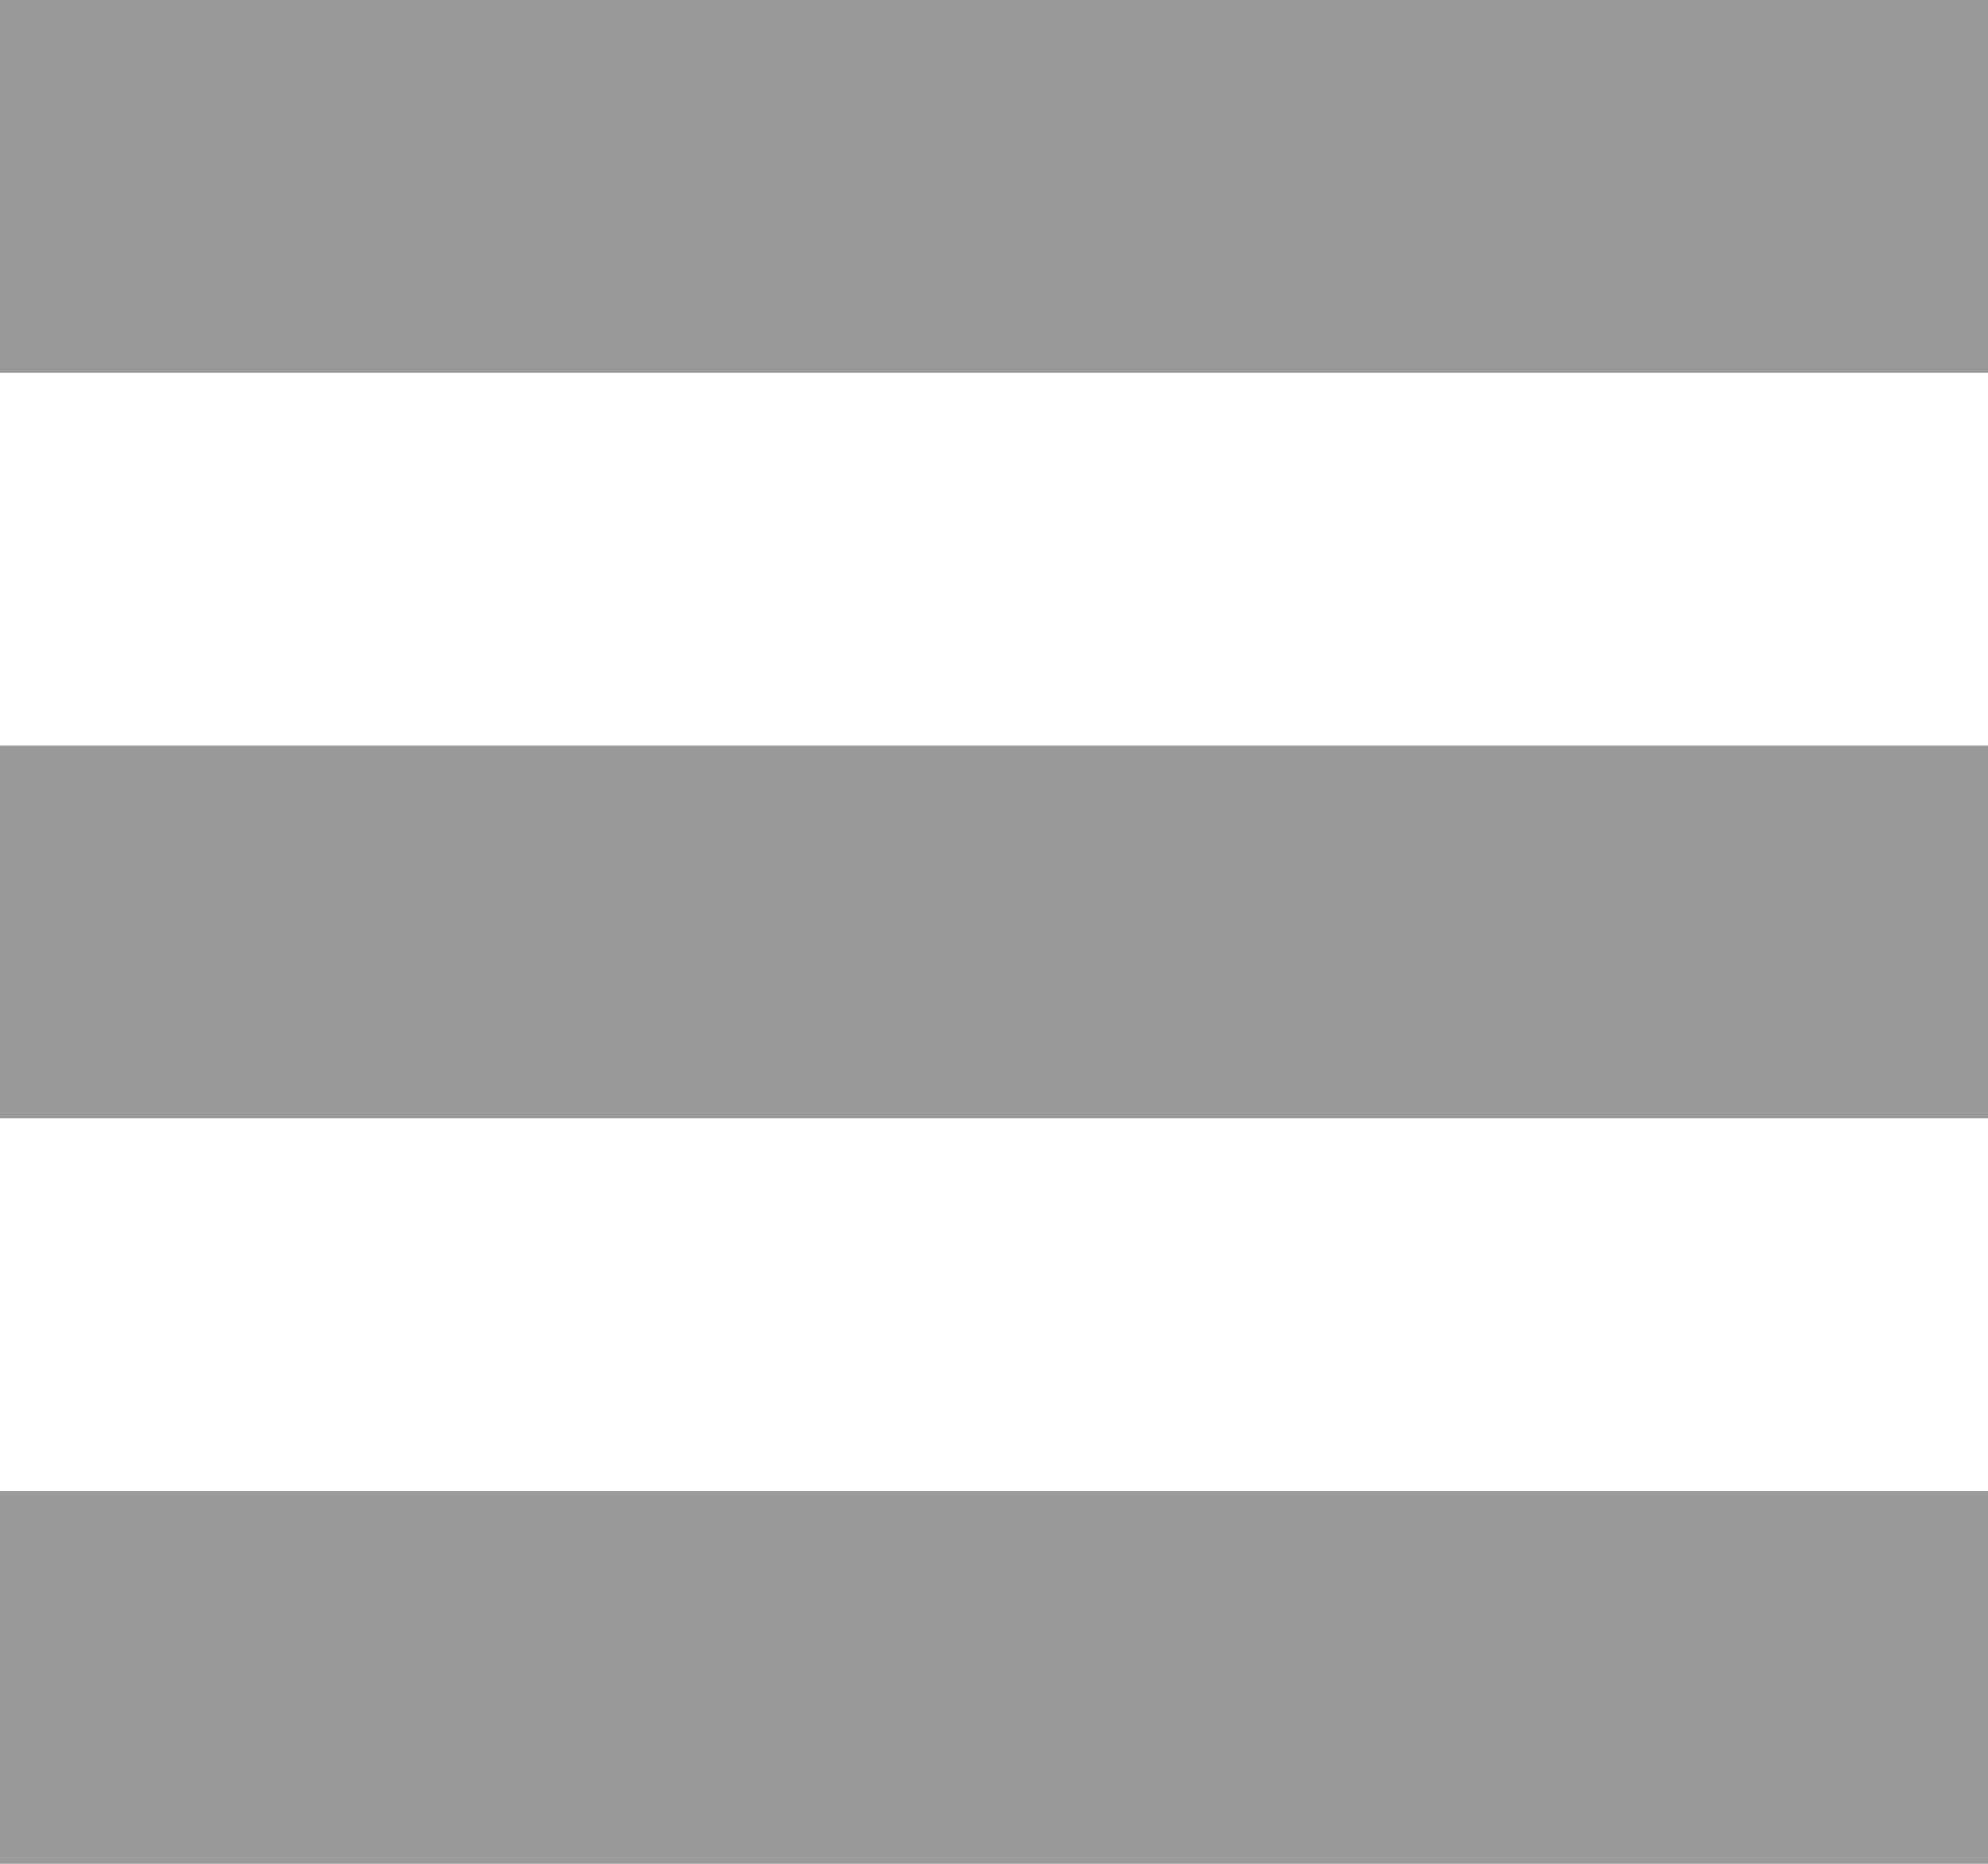 <svg xmlns="http://www.w3.org/2000/svg" width="16" height="15" viewBox="0 0 16 15">
  <g id="menu" transform="translate(0 -21.333)">
    <g id="组_75" data-name="组 75" transform="translate(0 33.333)">
      <g id="组_74" data-name="组 74" transform="translate(0 0)">
        <rect id="矩形_95" data-name="矩形 95" class="cls-1" width="16" height="3" fill="#999"/>
      </g>
    </g>
    <g id="组_77" data-name="组 77" transform="translate(0 27.333)">
      <g id="组_76" data-name="组 76">
        <rect id="矩形_96" data-name="矩形 96" class="cls-1" width="16" height="3" fill="#999"/>
      </g>
    </g>
    <g id="组_79" data-name="组 79" transform="translate(0 21.333)">
      <g id="组_78" data-name="组 78" transform="translate(0 0)">
        <rect id="矩形_97" data-name="矩形 97" class="cls-1" width="16" height="3" fill="#999"/>
      </g>
    </g>
  </g>
</svg>
